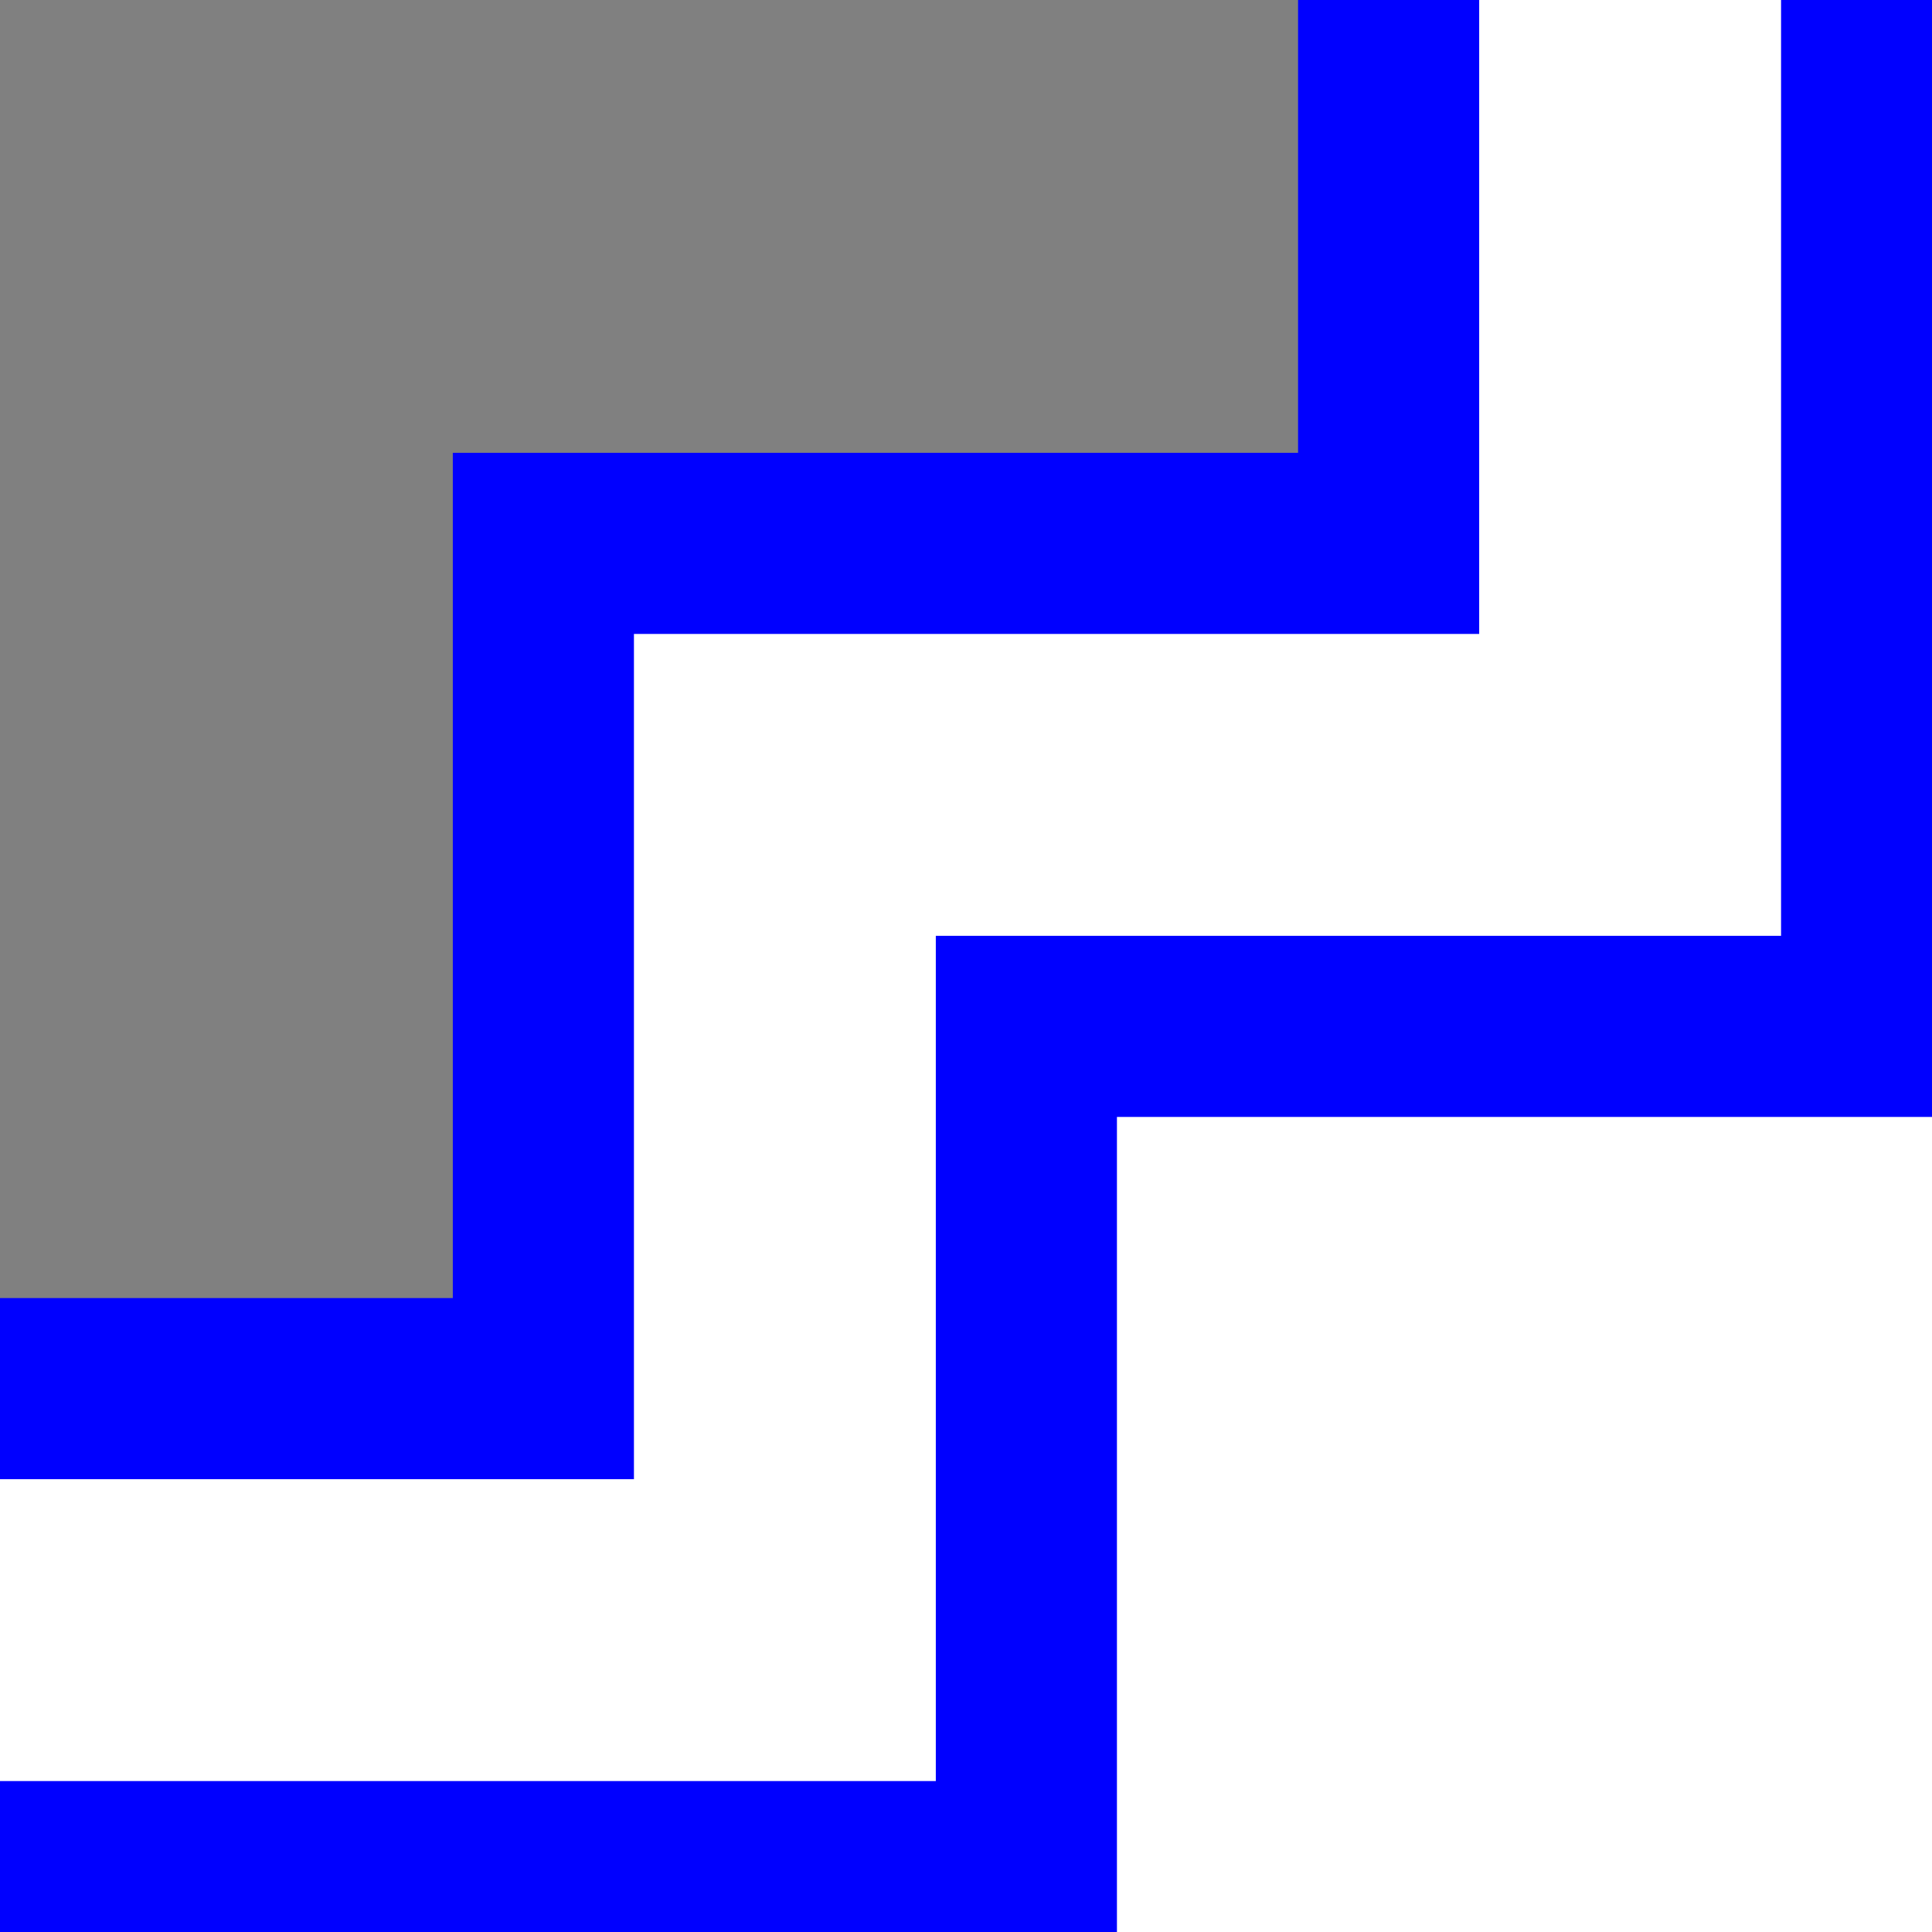 <svg xmlns="http://www.w3.org/2000/svg" width="16px" height="16px" viewBox="0 0 160 160">
    <rect x="0" y="0" width="160" height="160" fill="#808080" stroke="none"/>
    <rect fill="white" stroke="none" width="80" height="80" x="80" y="80"/>
    <polygon fill="white" stroke="blue" stroke-width="15" points="-40 155, 85 155, 85 85, 155 85, 155 -40, 115 -40, 115 45, 45 45, 45 115, -40 115" />
</svg>
